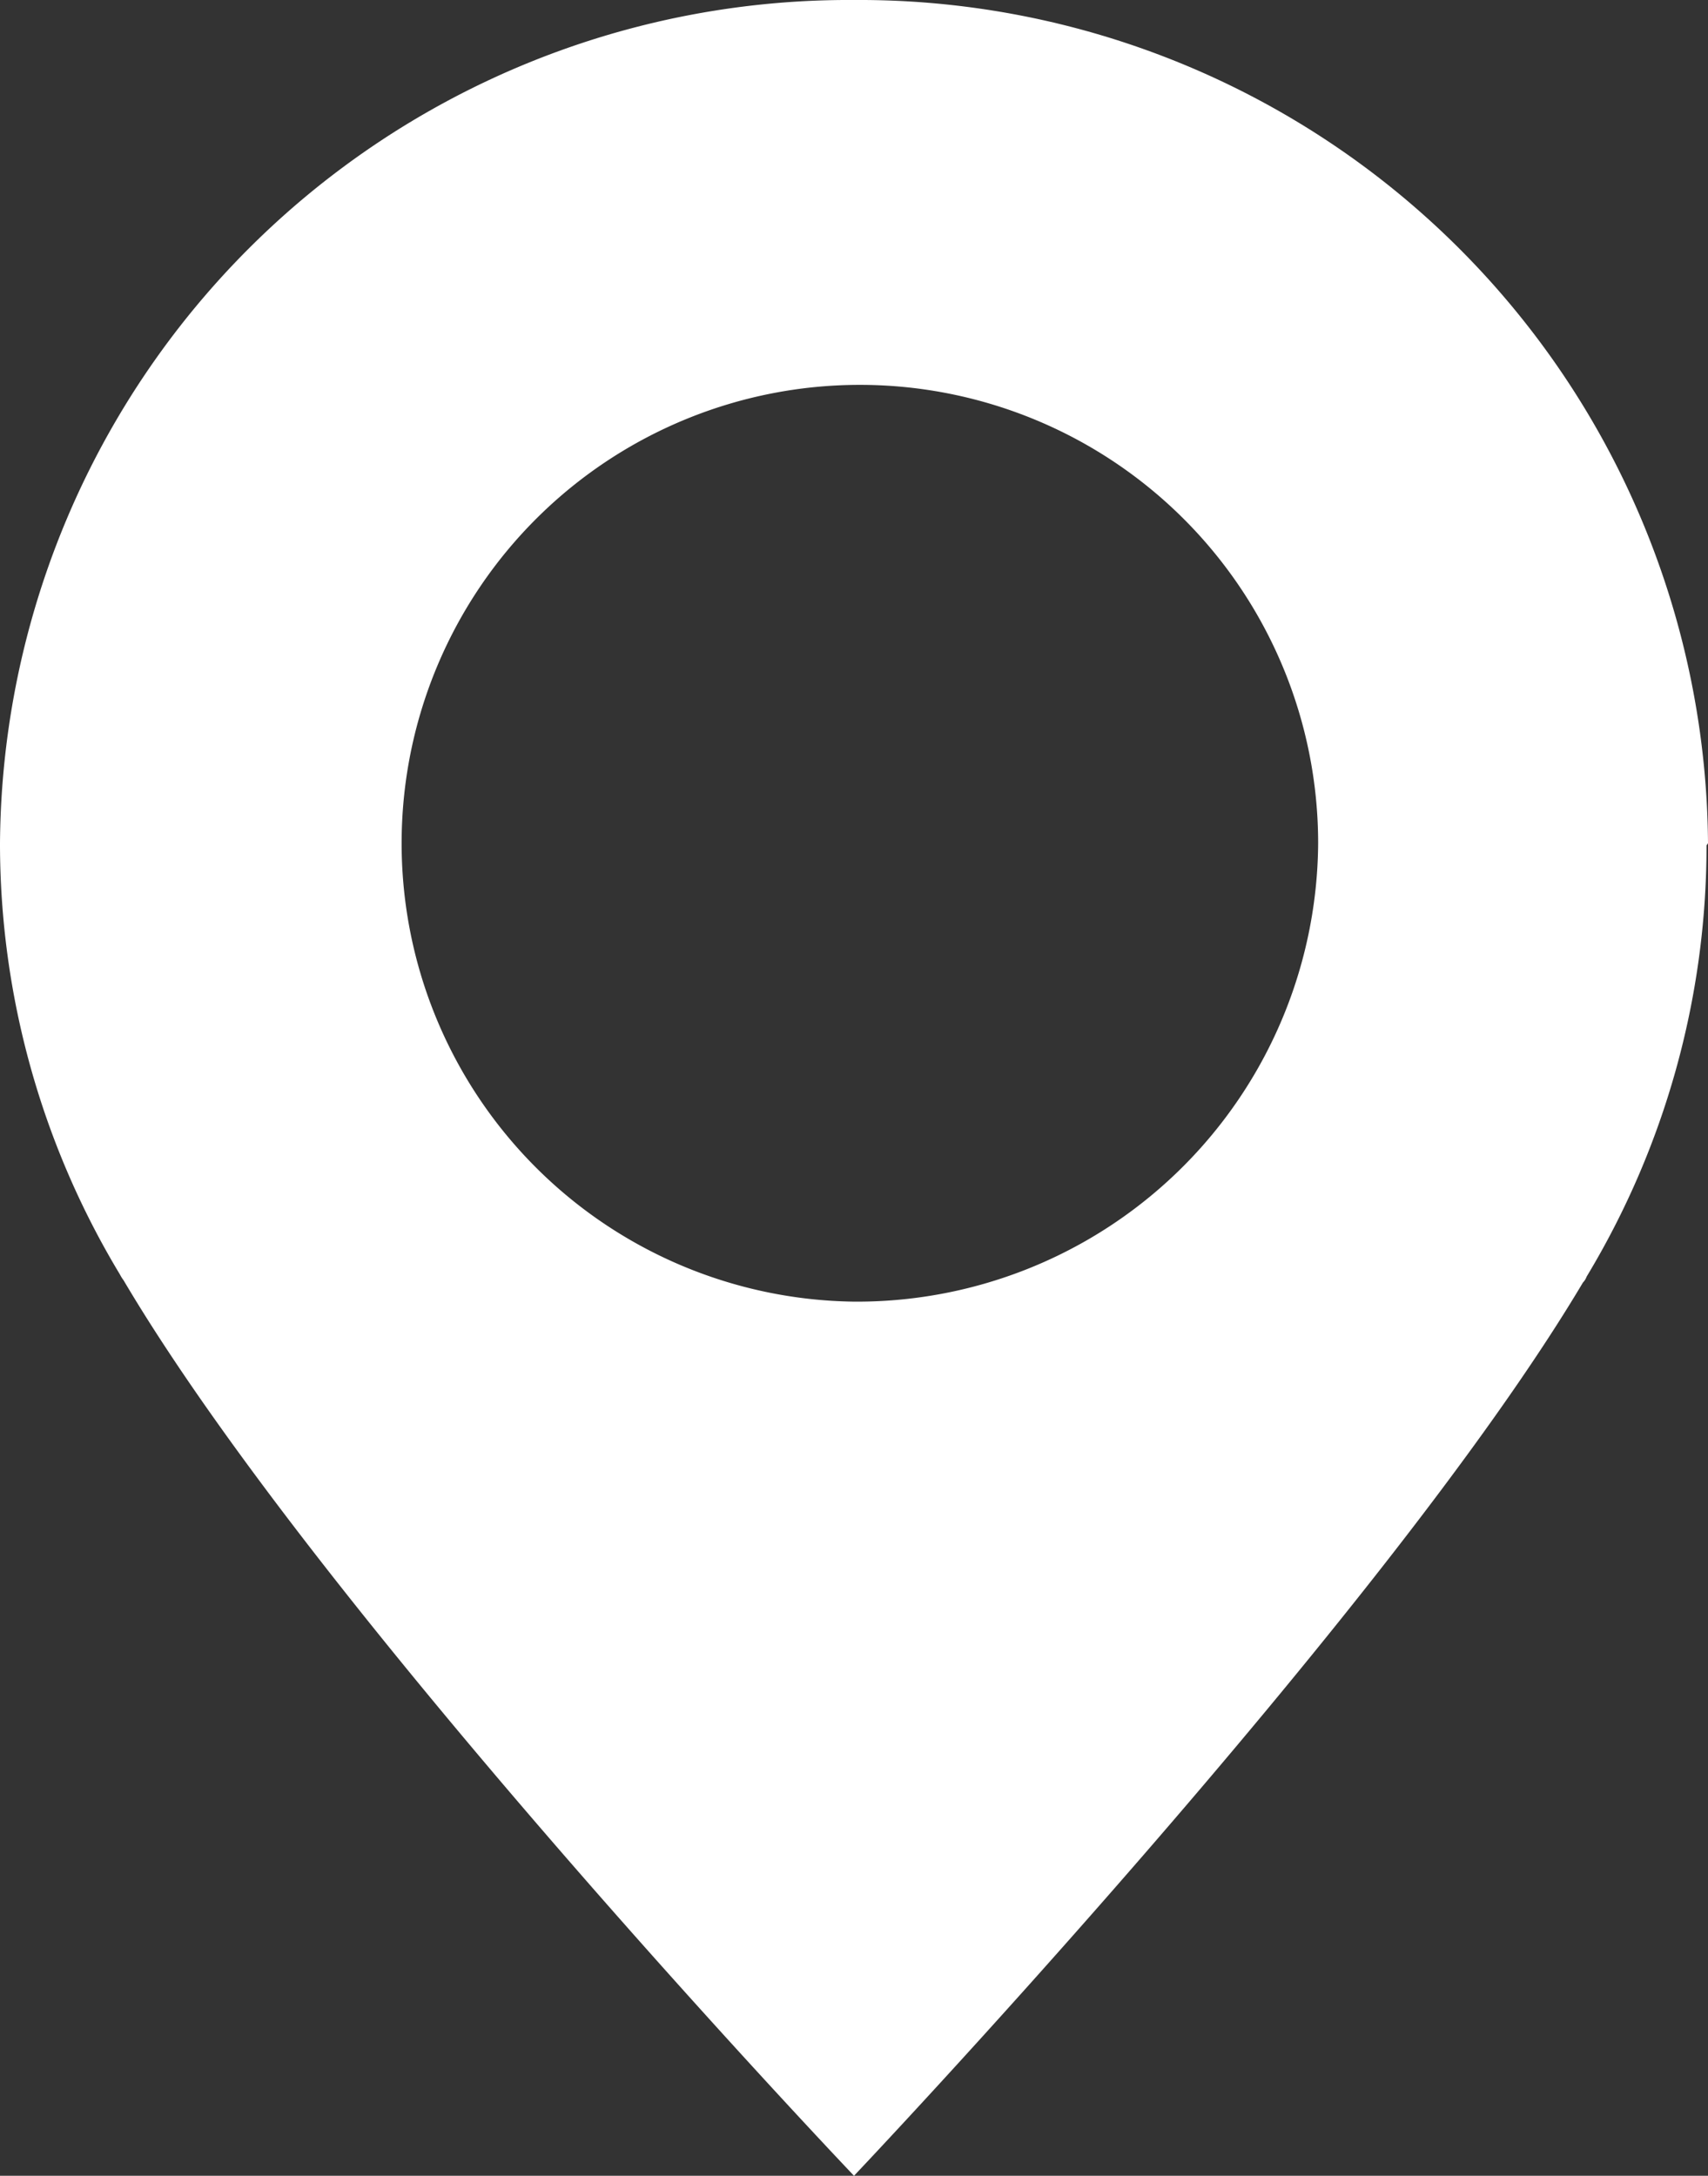 <svg xmlns="http://www.w3.org/2000/svg" xmlns:xlink="http://www.w3.org/1999/xlink" viewBox="0 0 23.22 29.57"><rect x="0" y="0" width="23.22" height="29.57" fill="#333333" stroke="none"/><defs><style>.cls-1{fill:none;}.cls-2{clip-path:url(#clip-path);}.cls-3{fill:#fff;}</style><clipPath id="clip-path" transform="translate(0 0)"><rect class="cls-1" width="23.22" height="29.57"/></clipPath></defs><title>Ativo 1</title><g id="Camada_2" data-name="Camada 2"><g id="Camada_1-2" data-name="Camada 1"><g class="cls-2"><path class="cls-3" d="M23.22,11.46A11.54,11.54,0,0,0,11.61,0,11.54,11.54,0,0,0,0,11.46a11.34,11.34,0,0,0,1.63,5.86l0,0a.56.56,0,0,0,.05.08C4.4,22,11.61,29.57,11.61,29.57s7.21-7.6,9.91-12.14a.22.22,0,0,0,.05-.08l0,0a11.34,11.34,0,0,0,1.63-5.86M11.61,17.69a6.23,6.23,0,1,1,6.31-6.23,6.27,6.27,0,0,1-6.31,6.23" transform="translate(0 0)"/></g></g></g></svg>